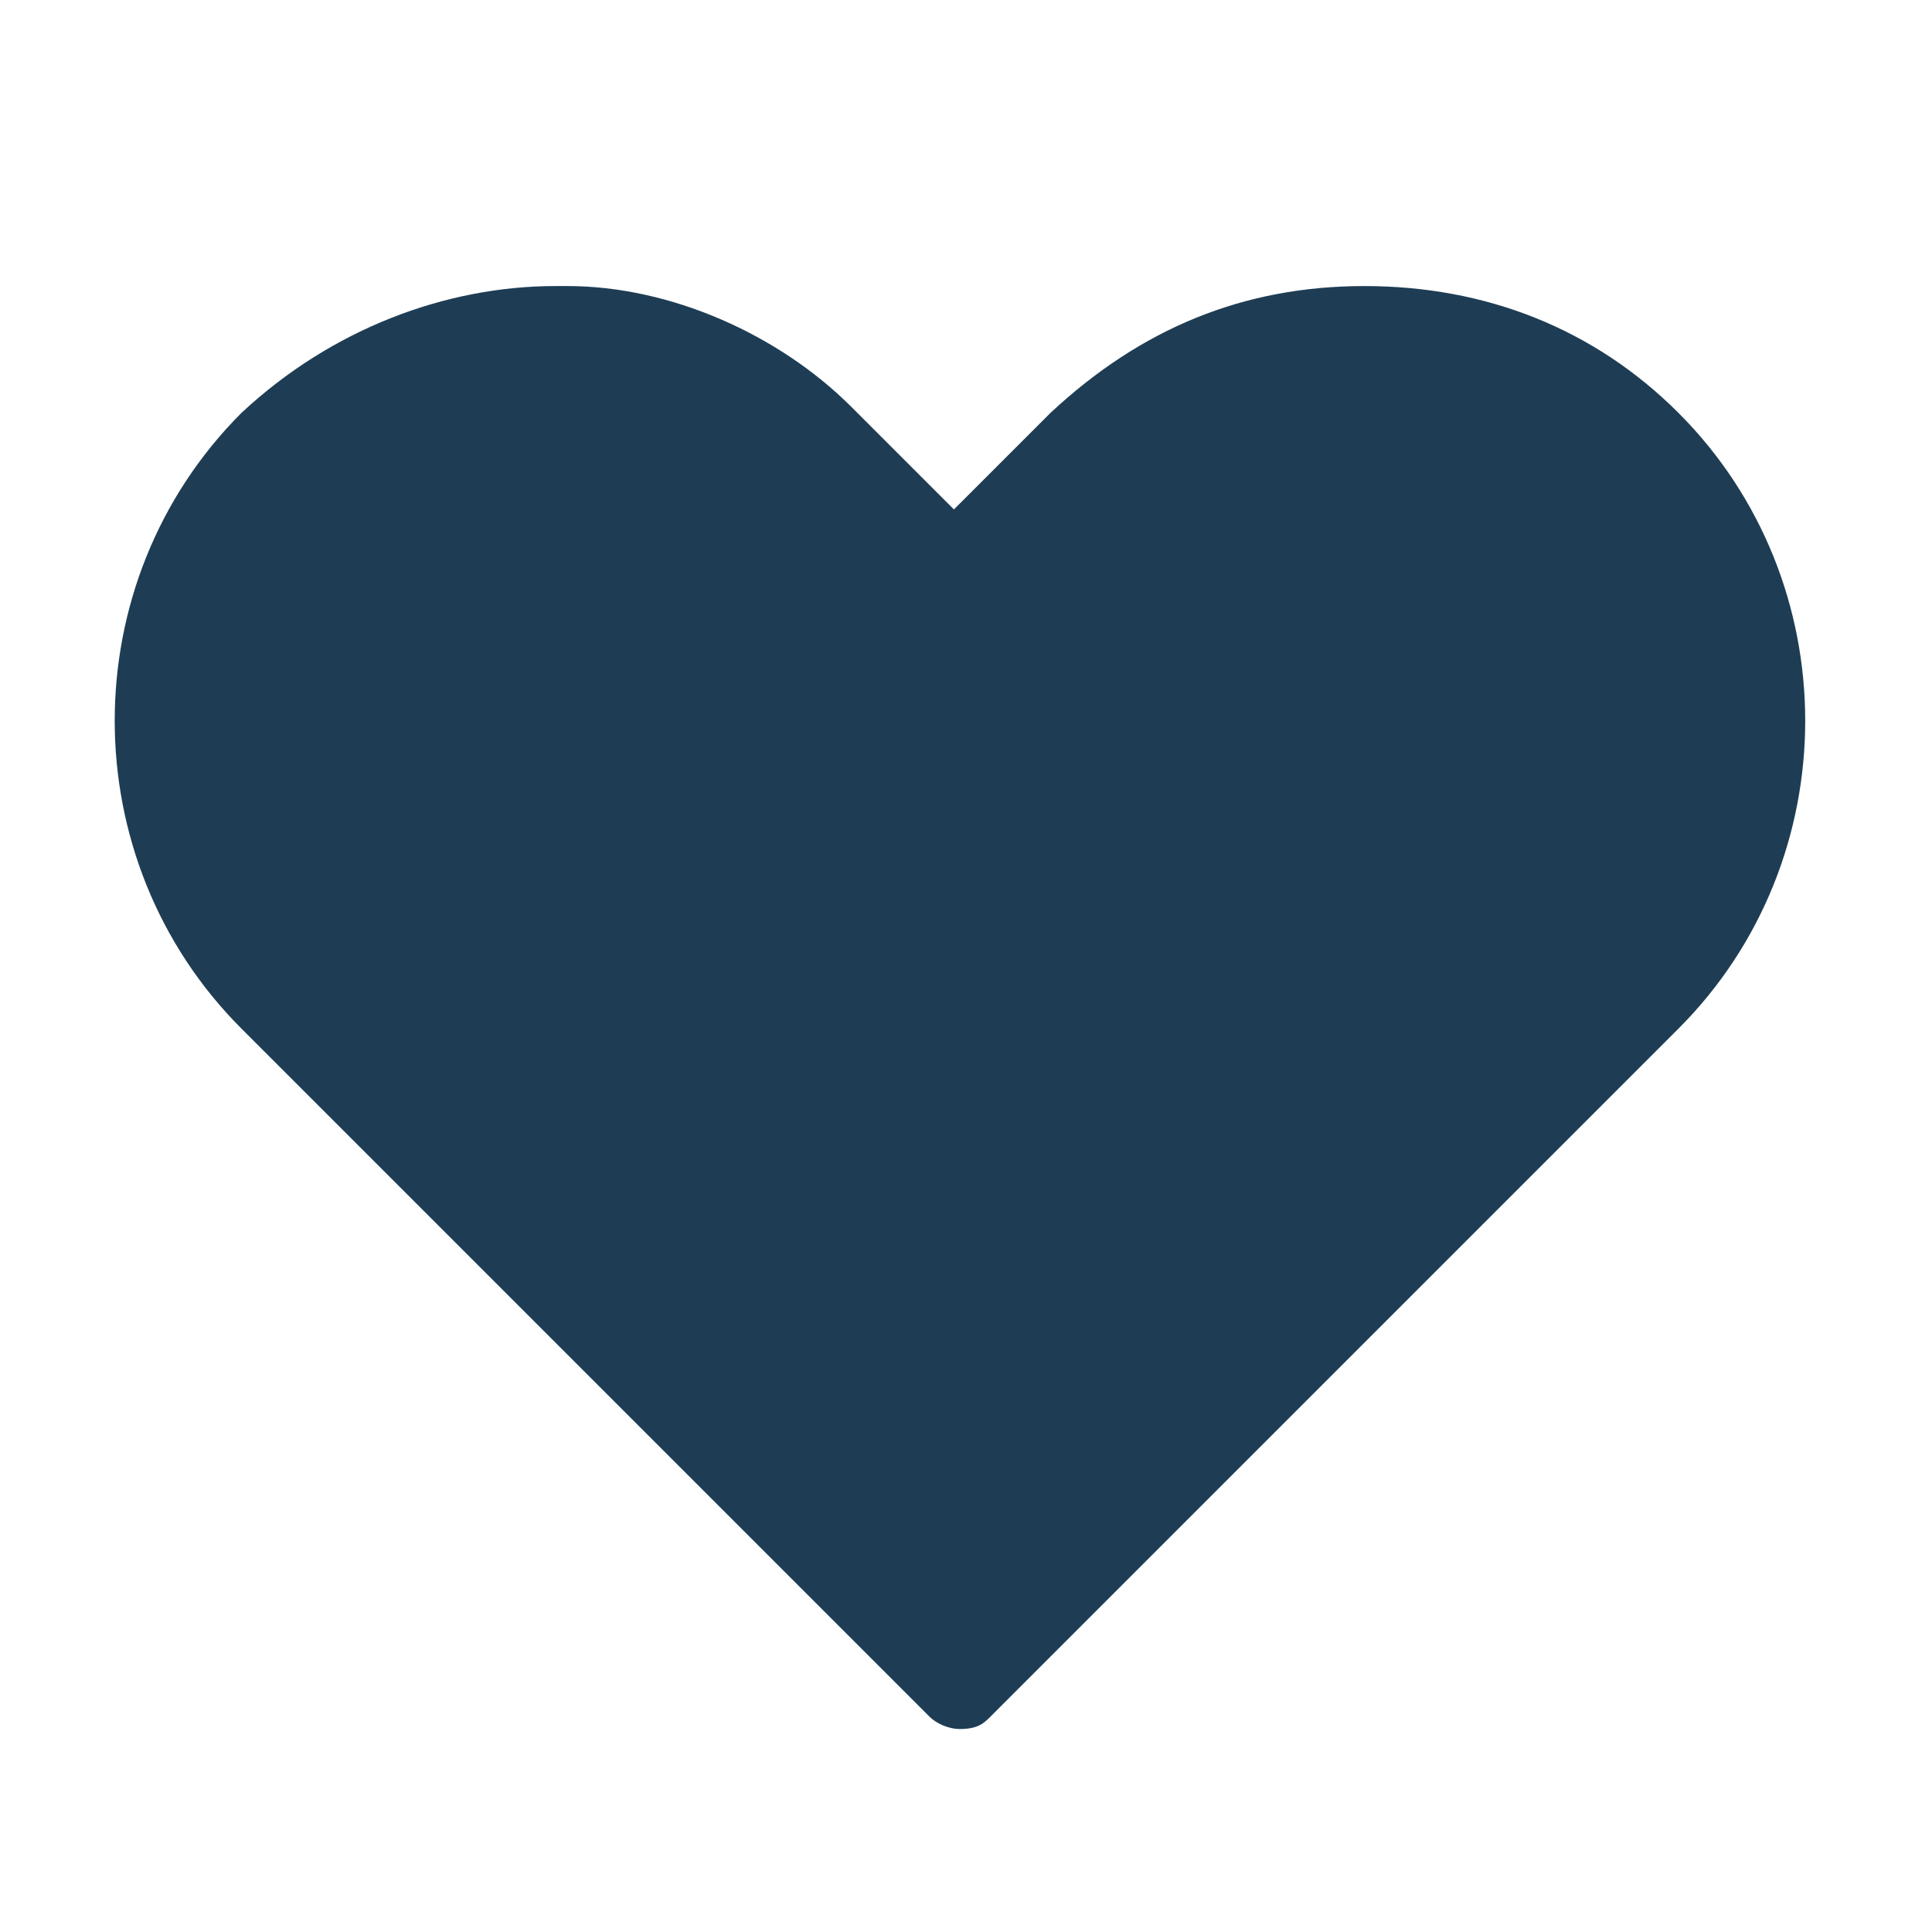 <?xml version="1.0" encoding="utf-8"?>
<!-- Generator: Adobe Illustrator 21.1.0, SVG Export Plug-In . SVG Version: 6.00 Build 0)  -->
<svg version="1.1" id="Layer_1" xmlns="http://www.w3.org/2000/svg" xmlns:xlink="http://www.w3.org/1999/xlink" x="0px" y="0px"
	 viewBox="0 0 32 32" style="enable-background:new 0 0 32 32;" xml:space="preserve">
<style type="text/css">
	.st0{fill:#1E3D54;}
</style>
<title>about3</title>
<g transform="translate(0,-952.362)">
	<g>
		<path class="st0" d="M9.4,957.1c-0.1,0-0.1,0-0.2,0l0,0c-1.8,0-3.7,0.7-5.2,2.1c-2.8,2.8-2.8,7.4,0,10.2l11.4,11.4
			c0.1,0.1,0.3,0.2,0.5,0.2c0.3,0,0.4-0.1,0.5-0.2c3.8-3.8,7.6-7.6,11.4-11.4c2.8-2.8,2.8-7.4,0-10.2c-1.4-1.4-3.2-2.1-5.2-2.1
			s-3.7,0.7-5.2,2.1l-1.6,1.6l-1.7-1.7C12.9,957.9,11.1,957.1,9.4,957.1L9.4,957.1z"/>
	</g>
</g>
</svg>
